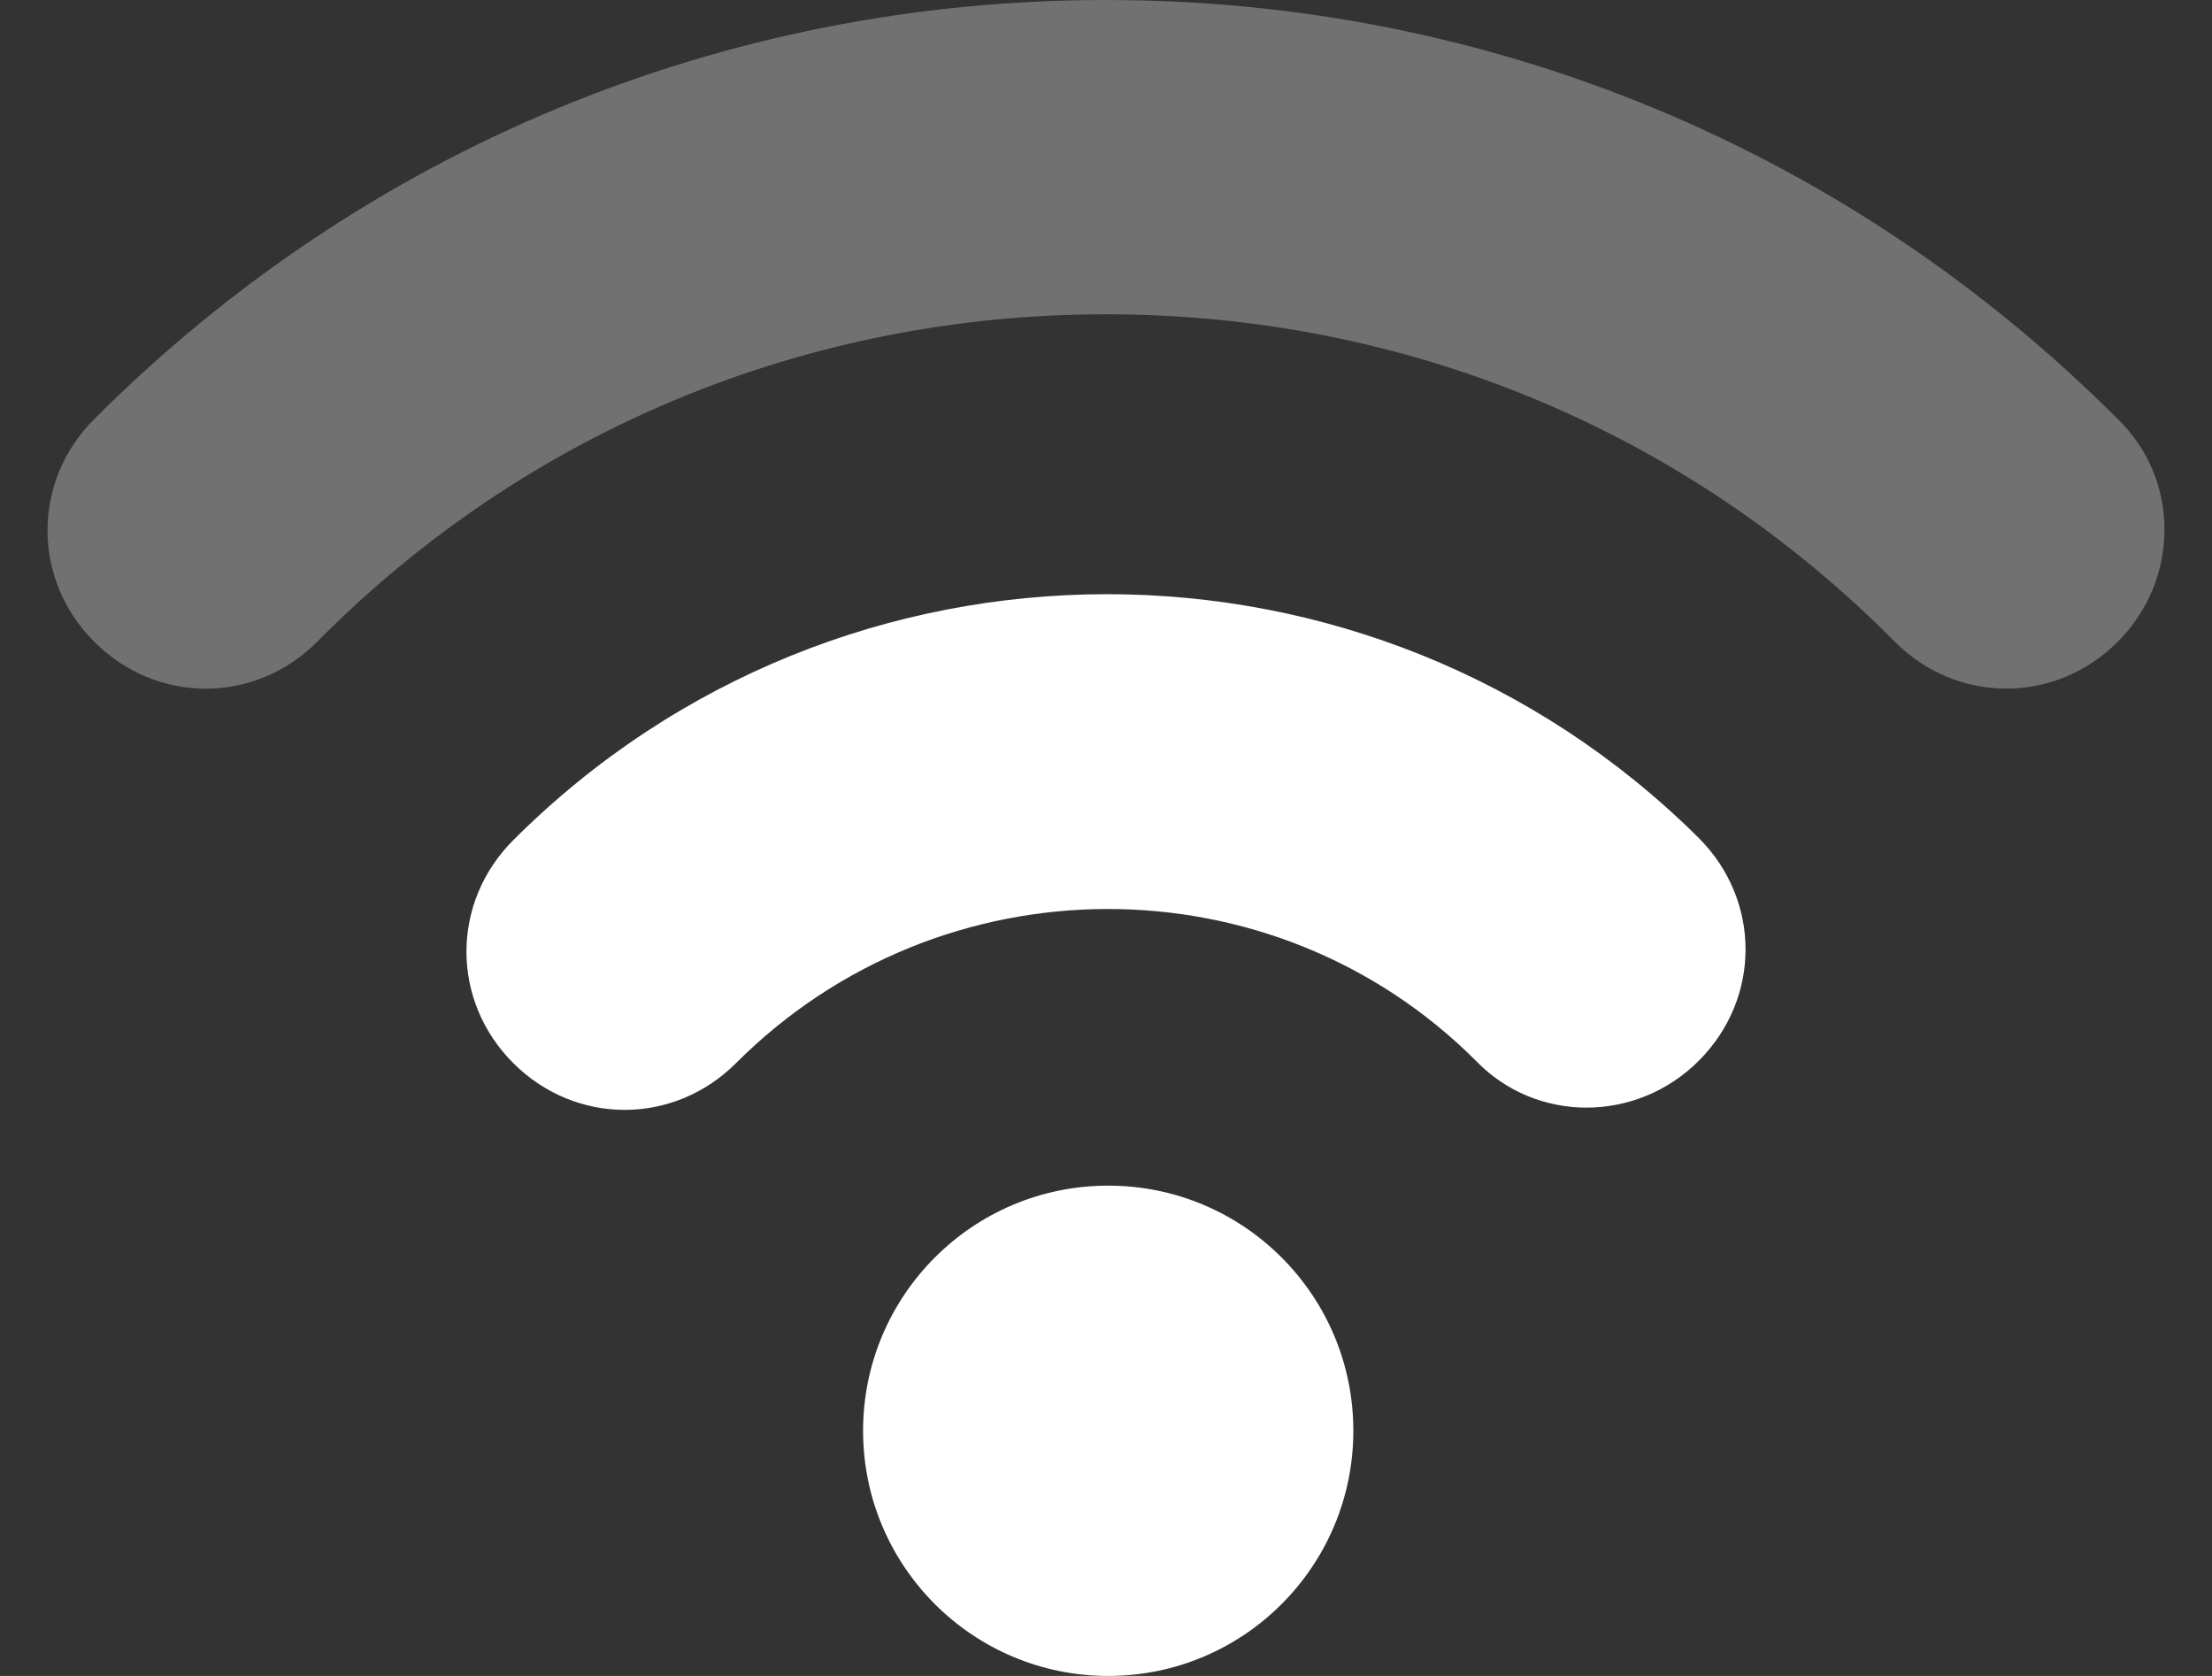 <svg width="33" height="25" viewBox="0 0 33 25" fill="none" xmlns="http://www.w3.org/2000/svg">
<rect x="0" y="0" width="33" height="25" fill="#333333" stroke="none"/>
<path d="M31.593 6.25C27.57 2.227 22.218 0 16.5 0C10.782 0 5.429 2.227 1.407 6.25C0.476 7.181 0.476 8.644 1.407 9.574C1.872 10.04 2.471 10.273 3.069 10.273C3.668 10.273 4.266 10.04 4.731 9.574C7.856 6.416 12.045 4.688 16.5 4.688C20.955 4.688 25.144 6.416 28.269 9.574C29.199 10.505 30.662 10.505 31.593 9.574C32.524 8.644 32.524 7.148 31.593 6.25Z" fill="#717171"/>
<path d="M7.657 12.533C6.726 13.464 6.726 14.927 7.657 15.858C8.122 16.323 8.721 16.556 9.319 16.556C9.918 16.556 10.516 16.323 10.981 15.858C14.04 12.799 18.993 12.799 22.019 15.824C22.916 16.755 24.412 16.755 25.343 15.824C26.274 14.893 26.274 13.431 25.343 12.5C20.456 7.646 12.544 7.646 7.657 12.533Z" fill="white"/>
<path d="M16.533 25C18.553 25 20.19 23.363 20.19 21.343C20.19 19.323 18.553 17.686 16.533 17.686C14.514 17.686 12.876 19.323 12.876 21.343C12.876 23.363 14.514 25 16.533 25Z" fill="white"/>
</svg>
